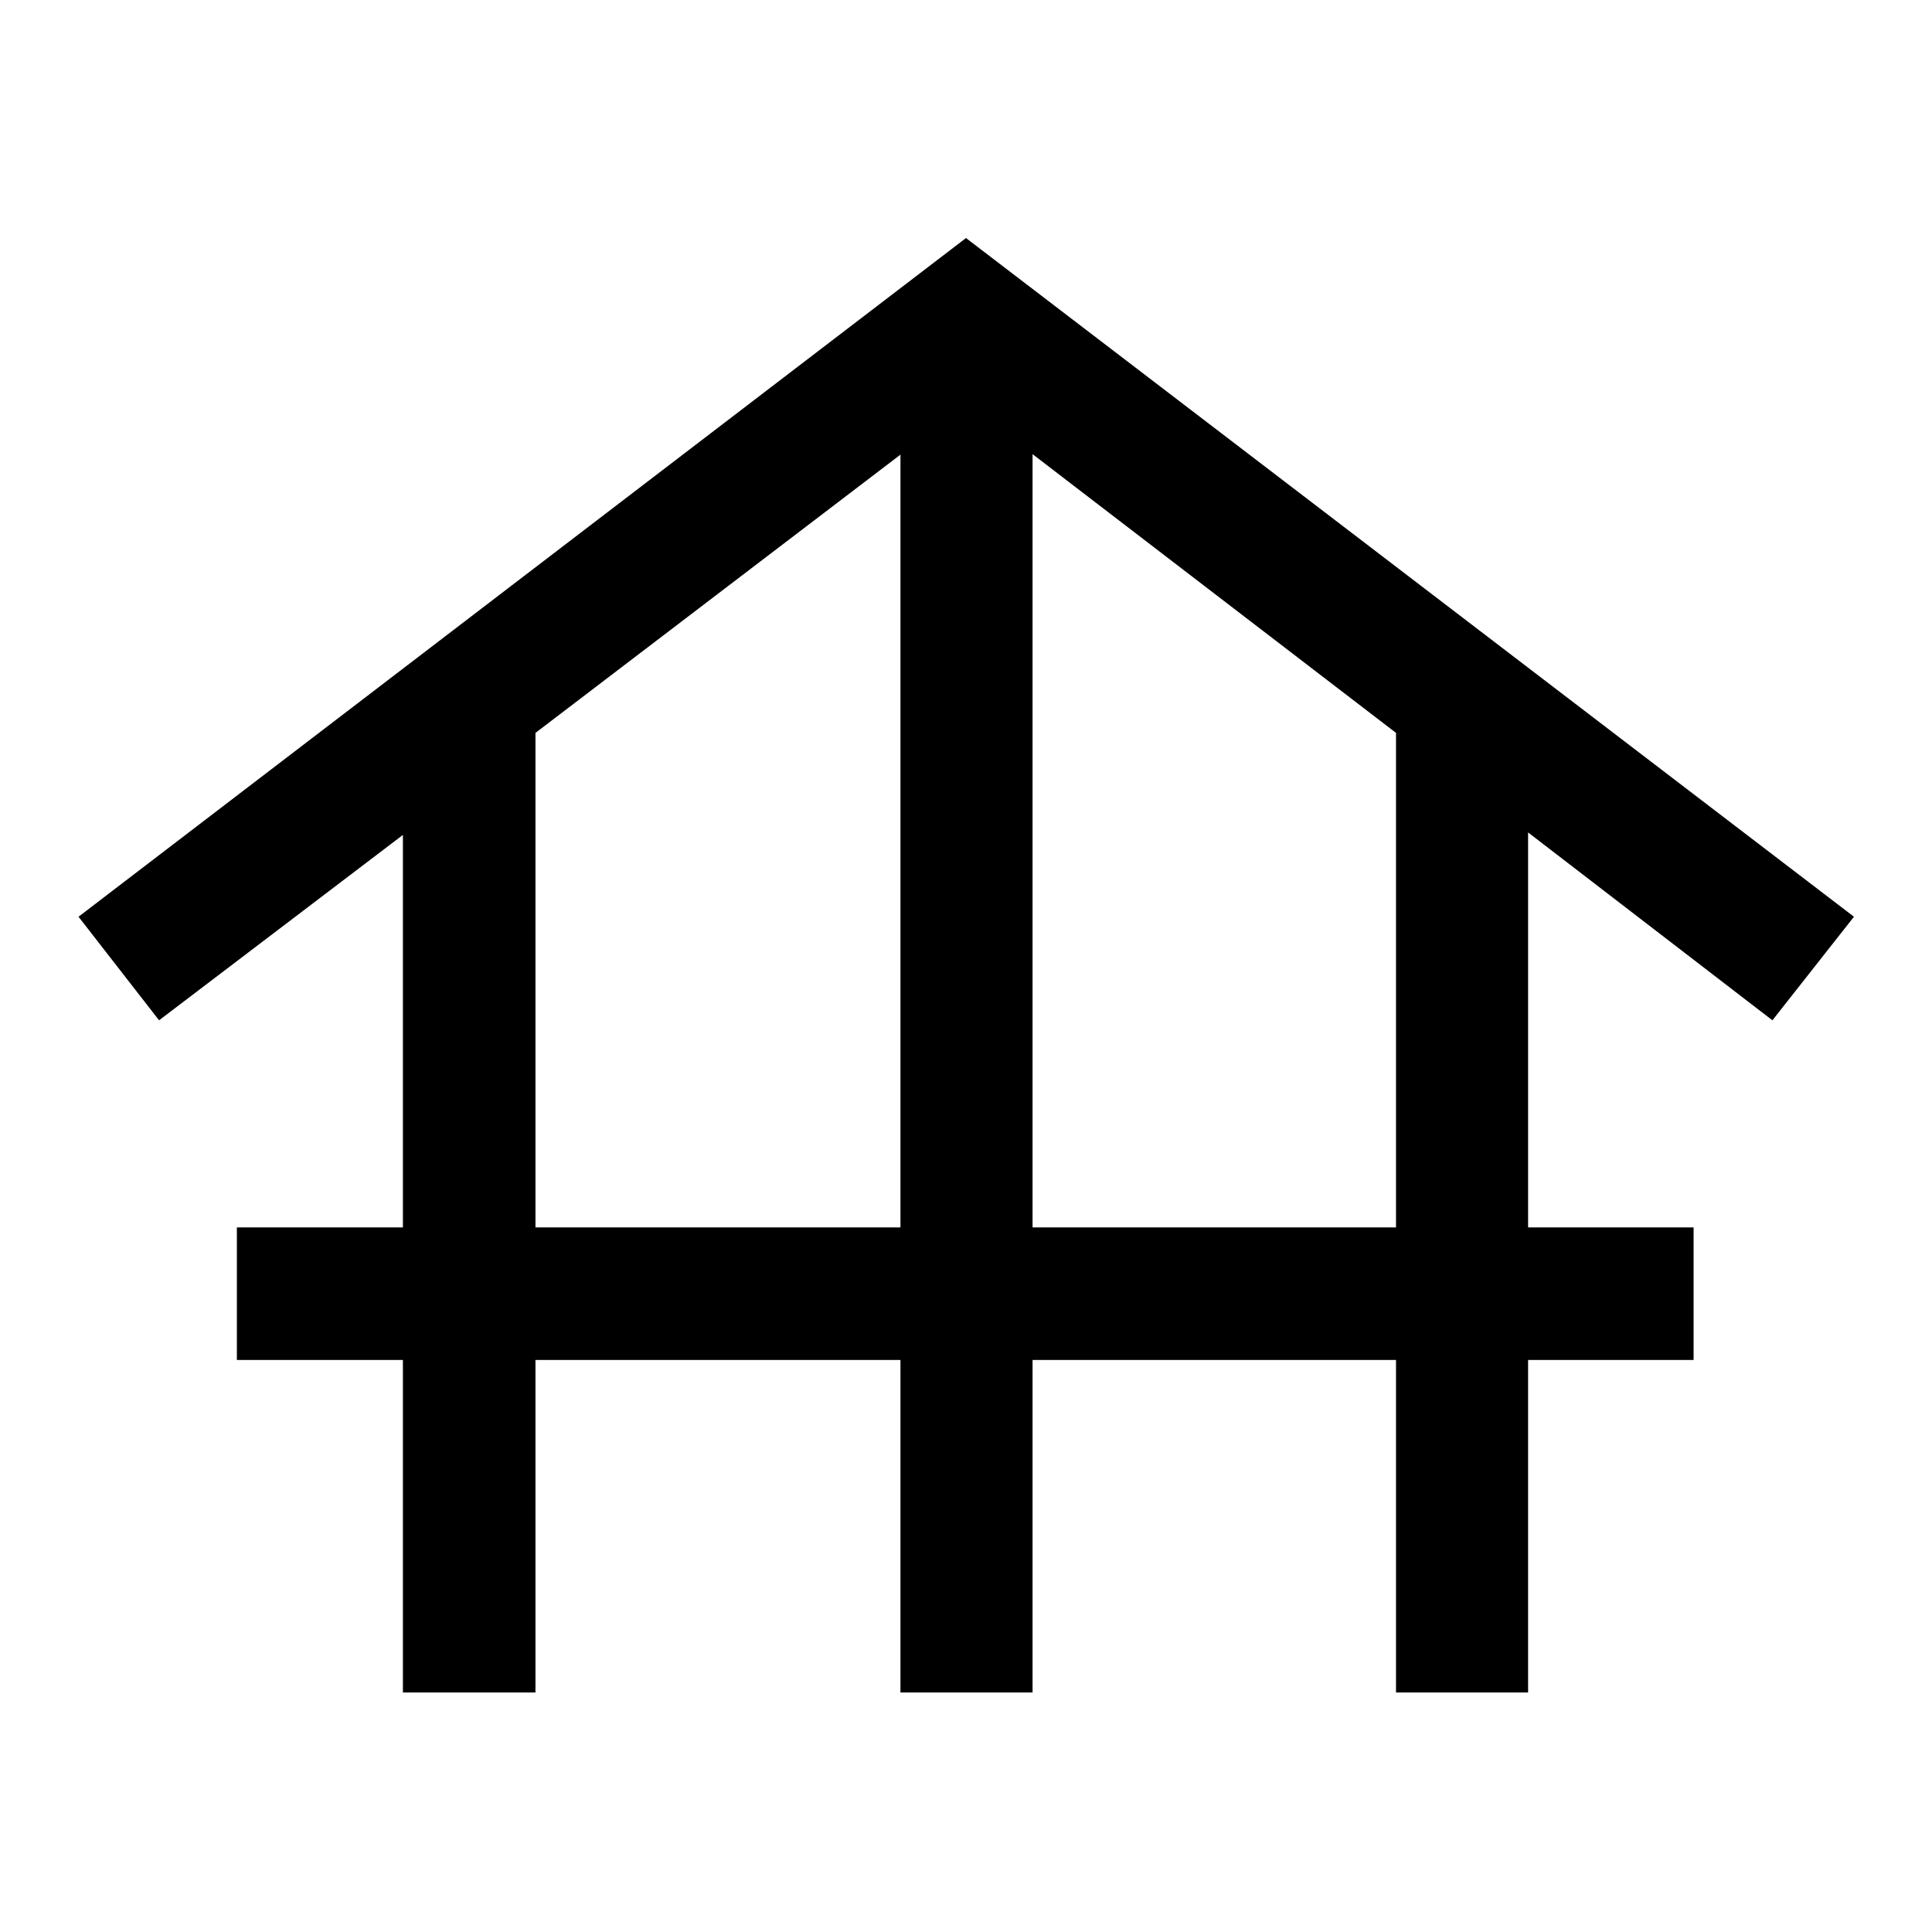 <svg xmlns="http://www.w3.org/2000/svg" height="48" viewBox="0 -960 960 960" width="48"><path d="M200.2-119.02v-165.22h-82.5v-65.87h82.5v-195.02L79.04-453.02l-40.02-51.46L480-841.72l441.22 337.24-40.52 51.46-121.4-93.35v196.26h82.24v65.87H759.3v165.22h-65.63v-165.22h-180.6v165.22h-65.64v-165.22H266.07v165.22H200.2Zm65.87-231.09h181.36v-383.98L266.07-595.83v245.72Zm247 0h180.6v-245.72l-180.6-138.5v384.22Z"/></svg>